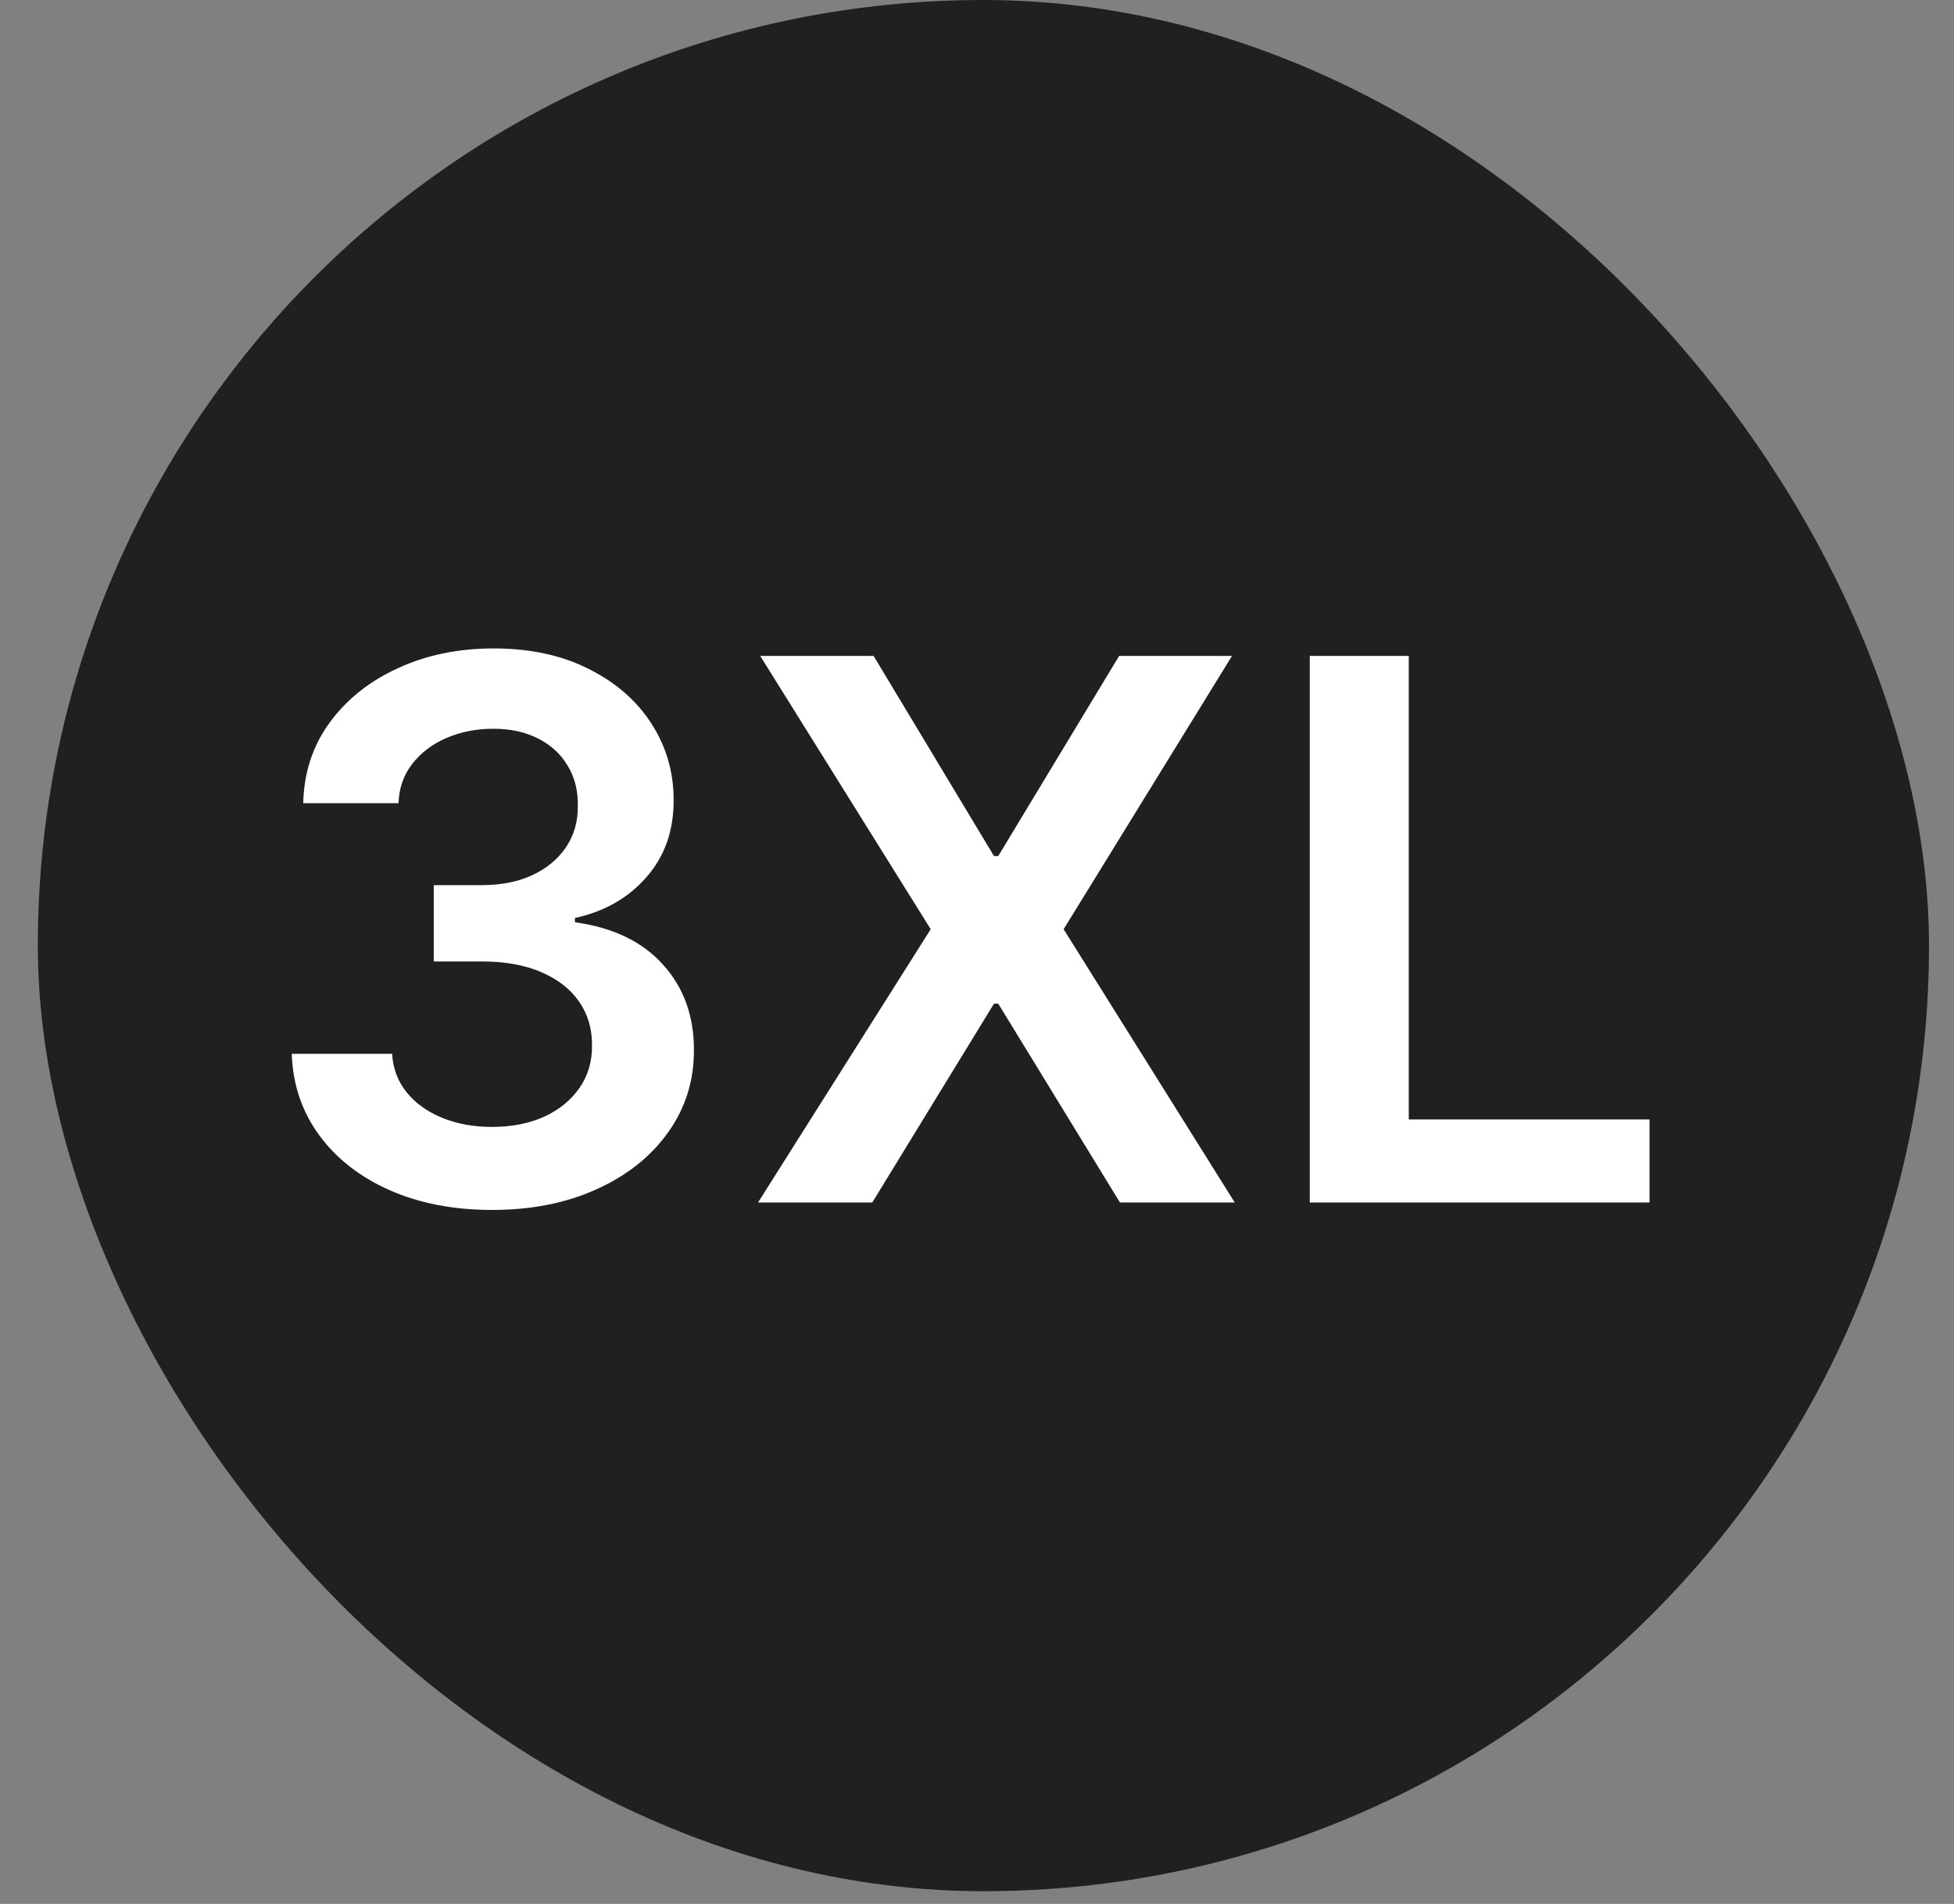 <svg width="39" height="38" viewBox="0 0 39 38" fill="none" xmlns="http://www.w3.org/2000/svg">
<rect x="0" y="0" width="39" height="38" fill="#808080" stroke="none"/>
<rect x="0.755" width="37.746" height="37.746" rx="18.873" fill="#202020"/>
<path d="M9.823 24.149C9.056 24.149 8.374 24.018 7.778 23.755C7.185 23.492 6.716 23.126 6.372 22.658C6.027 22.189 5.844 21.647 5.823 21.033H7.826C7.844 21.328 7.941 21.585 8.119 21.805C8.296 22.022 8.533 22.191 8.827 22.311C9.122 22.432 9.452 22.492 9.818 22.492C10.209 22.492 10.555 22.425 10.857 22.29C11.159 22.152 11.395 21.96 11.565 21.715C11.736 21.47 11.819 21.188 11.816 20.868C11.819 20.538 11.734 20.246 11.56 19.994C11.386 19.742 11.134 19.545 10.803 19.403C10.477 19.261 10.083 19.19 9.621 19.19H8.657V17.666H9.621C10.001 17.666 10.333 17.601 10.617 17.47C10.905 17.338 11.13 17.153 11.293 16.916C11.457 16.674 11.537 16.395 11.533 16.079C11.537 15.77 11.467 15.502 11.325 15.275C11.187 15.044 10.99 14.865 10.734 14.737C10.482 14.609 10.186 14.545 9.845 14.545C9.511 14.545 9.202 14.605 8.918 14.726C8.634 14.847 8.405 15.019 8.231 15.243C8.057 15.463 7.964 15.726 7.954 16.031H6.052C6.066 15.421 6.242 14.884 6.579 14.423C6.92 13.957 7.375 13.595 7.943 13.336C8.511 13.073 9.149 12.942 9.855 12.942C10.583 12.942 11.215 13.079 11.752 13.352C12.291 13.622 12.709 13.986 13.003 14.444C13.298 14.902 13.445 15.408 13.445 15.962C13.449 16.576 13.268 17.091 12.902 17.507C12.54 17.922 12.064 18.194 11.475 18.322V18.407C12.242 18.514 12.829 18.798 13.238 19.259C13.65 19.717 13.854 20.287 13.85 20.969C13.85 21.58 13.676 22.127 13.328 22.61C12.984 23.089 12.508 23.466 11.901 23.739C11.297 24.012 10.605 24.149 9.823 24.149ZM17.436 13.091L19.839 17.086H19.924L22.337 13.091H24.59L21.229 18.546L24.644 24H22.353L19.924 20.032H19.839L17.41 24H15.13L18.576 18.546L15.173 13.091H17.436ZM26.142 24V13.091H28.118V22.343H32.923V24H26.142Z" fill="white"/>
</svg>
